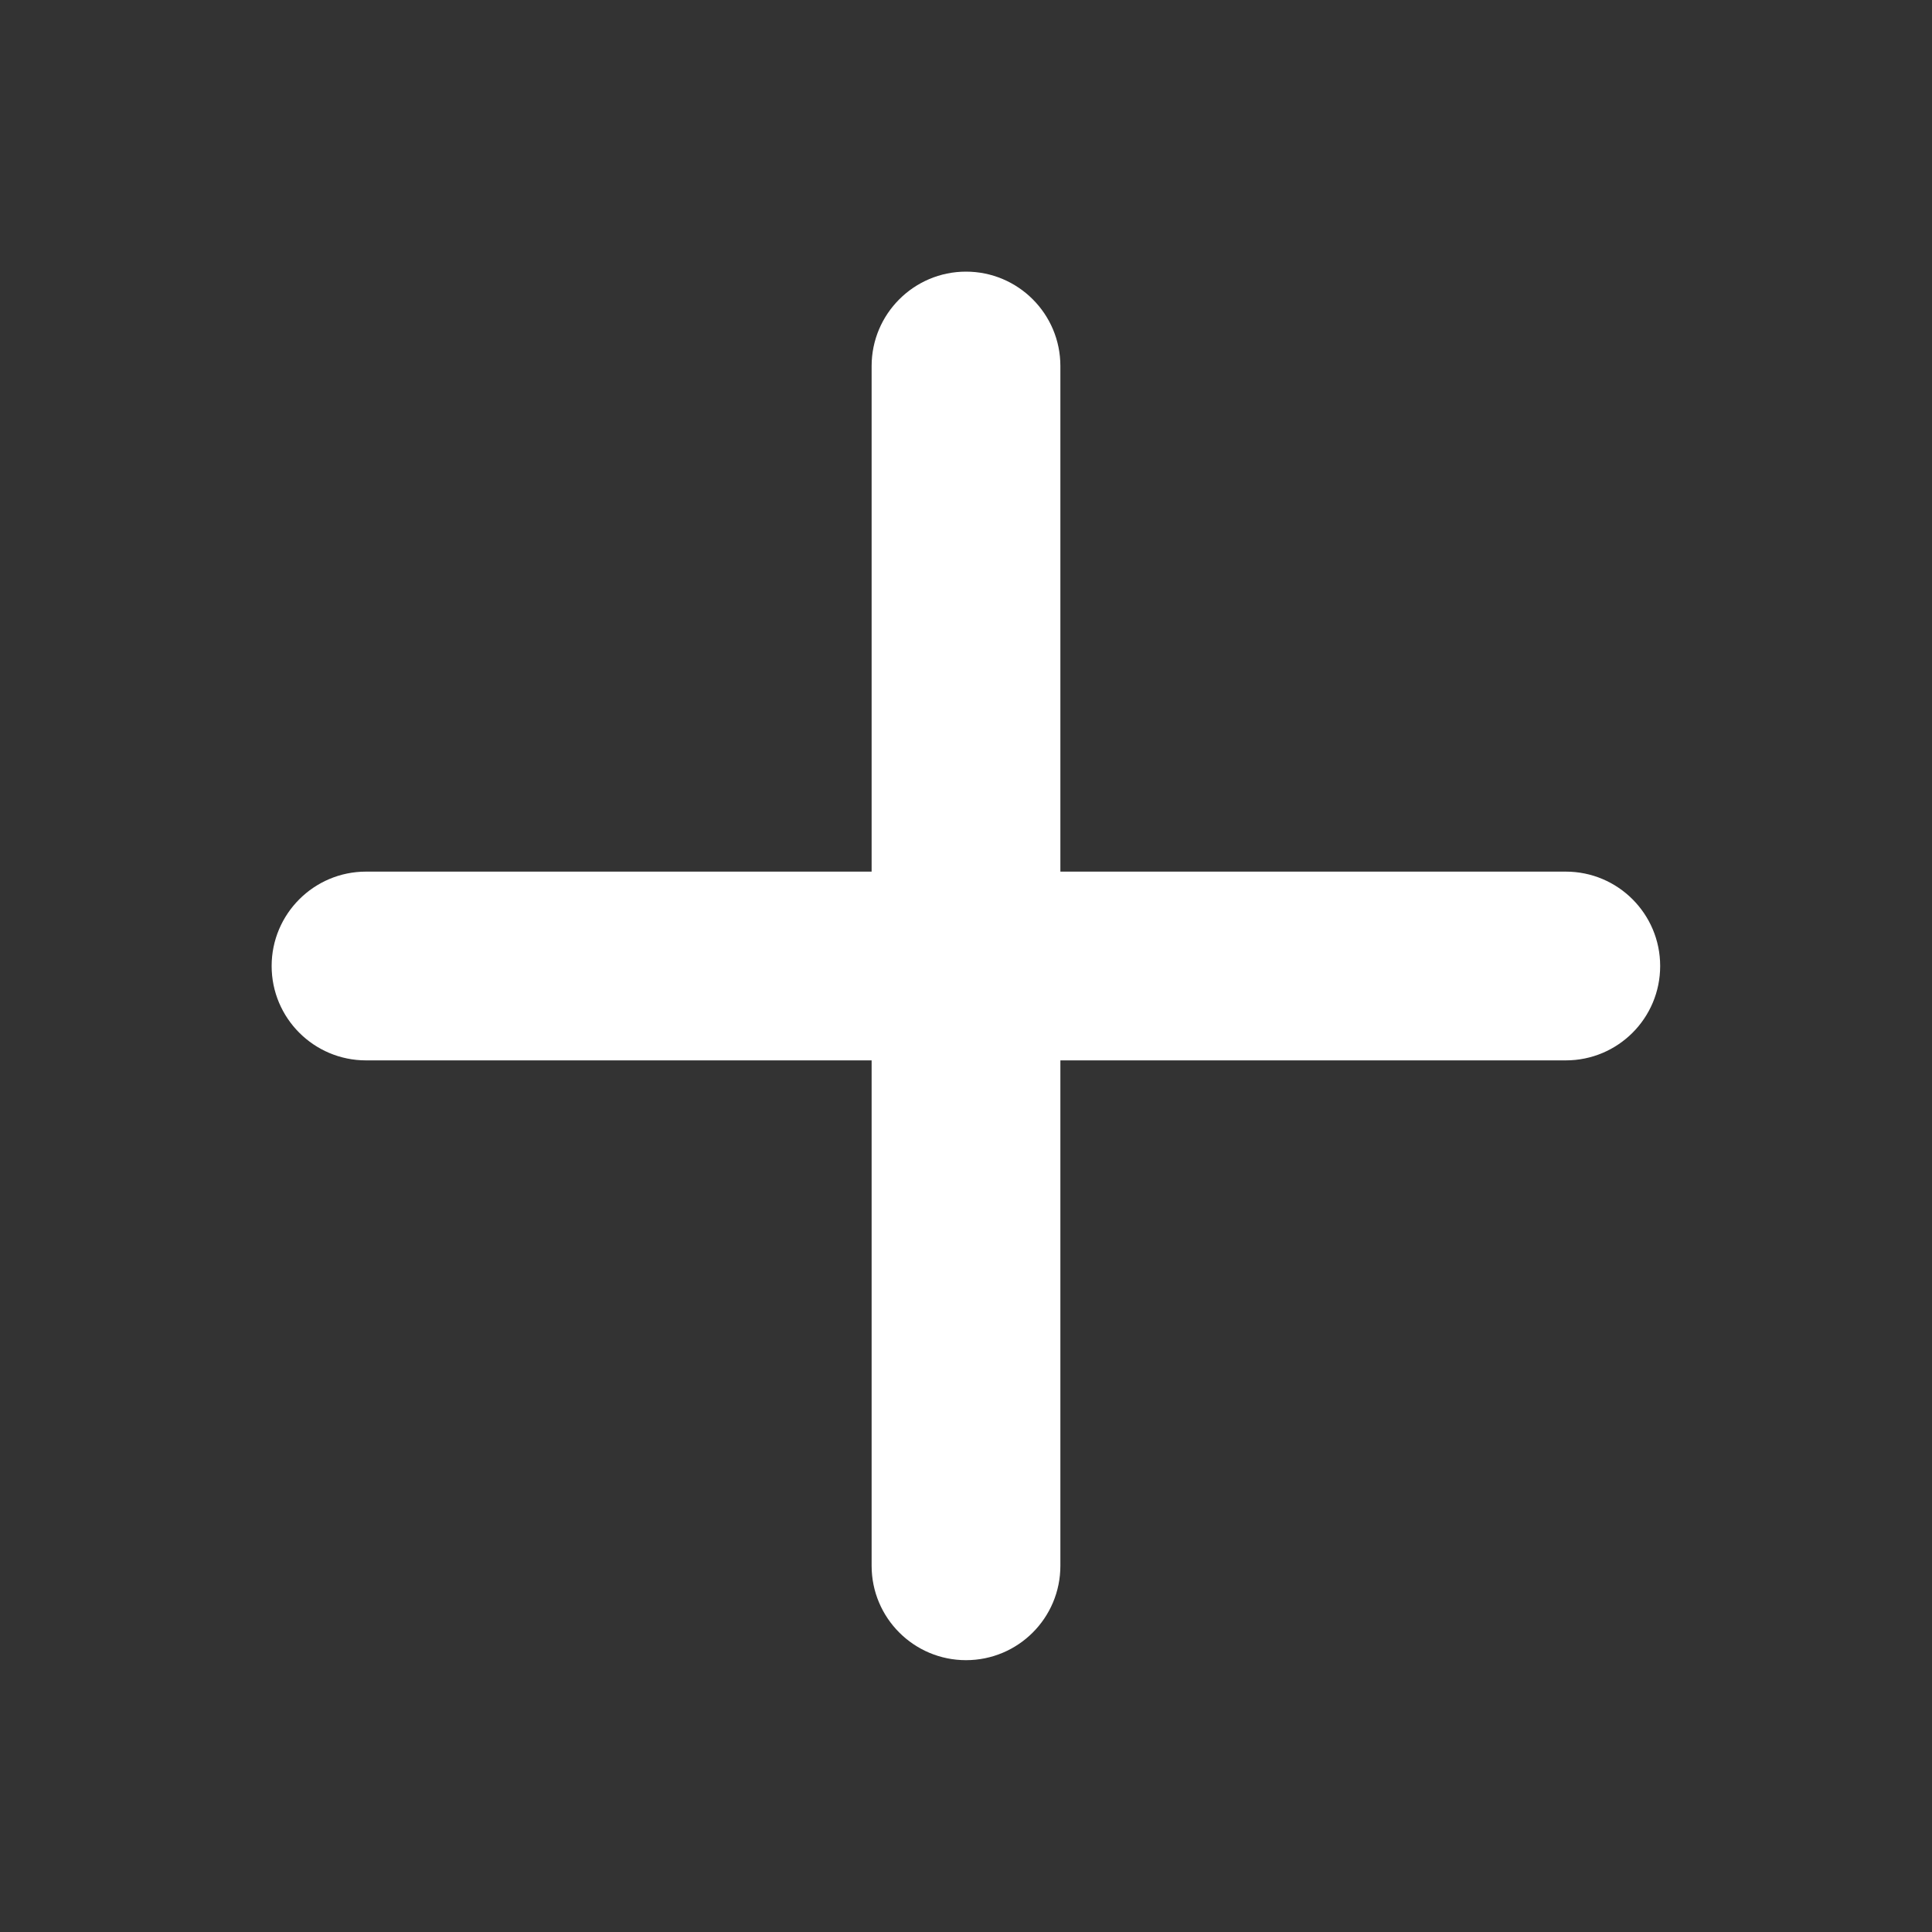 <svg width="20" height="20" viewBox="0 0 20 20" fill="none" xmlns="http://www.w3.org/2000/svg">
<rect x="0" y="0" width="20" height="20" fill="#333333" stroke="none"/>
<path d="M10 17.186C9.461 17.186 9.023 16.749 9.023 16.209V3.789C9.023 3.25 9.461 2.812 10 2.812C10.54 2.812 10.977 3.25 10.977 3.789V16.209C10.977 16.749 10.54 17.186 10 17.186Z" fill="white"/>
<path d="M16.209 10.977H3.789C3.25 10.977 2.812 10.54 2.812 10C2.812 9.461 3.25 9.023 3.789 9.023H16.209C16.749 9.023 17.186 9.461 17.186 10C17.186 10.54 16.749 10.977 16.209 10.977Z" fill="white"/>
</svg>
